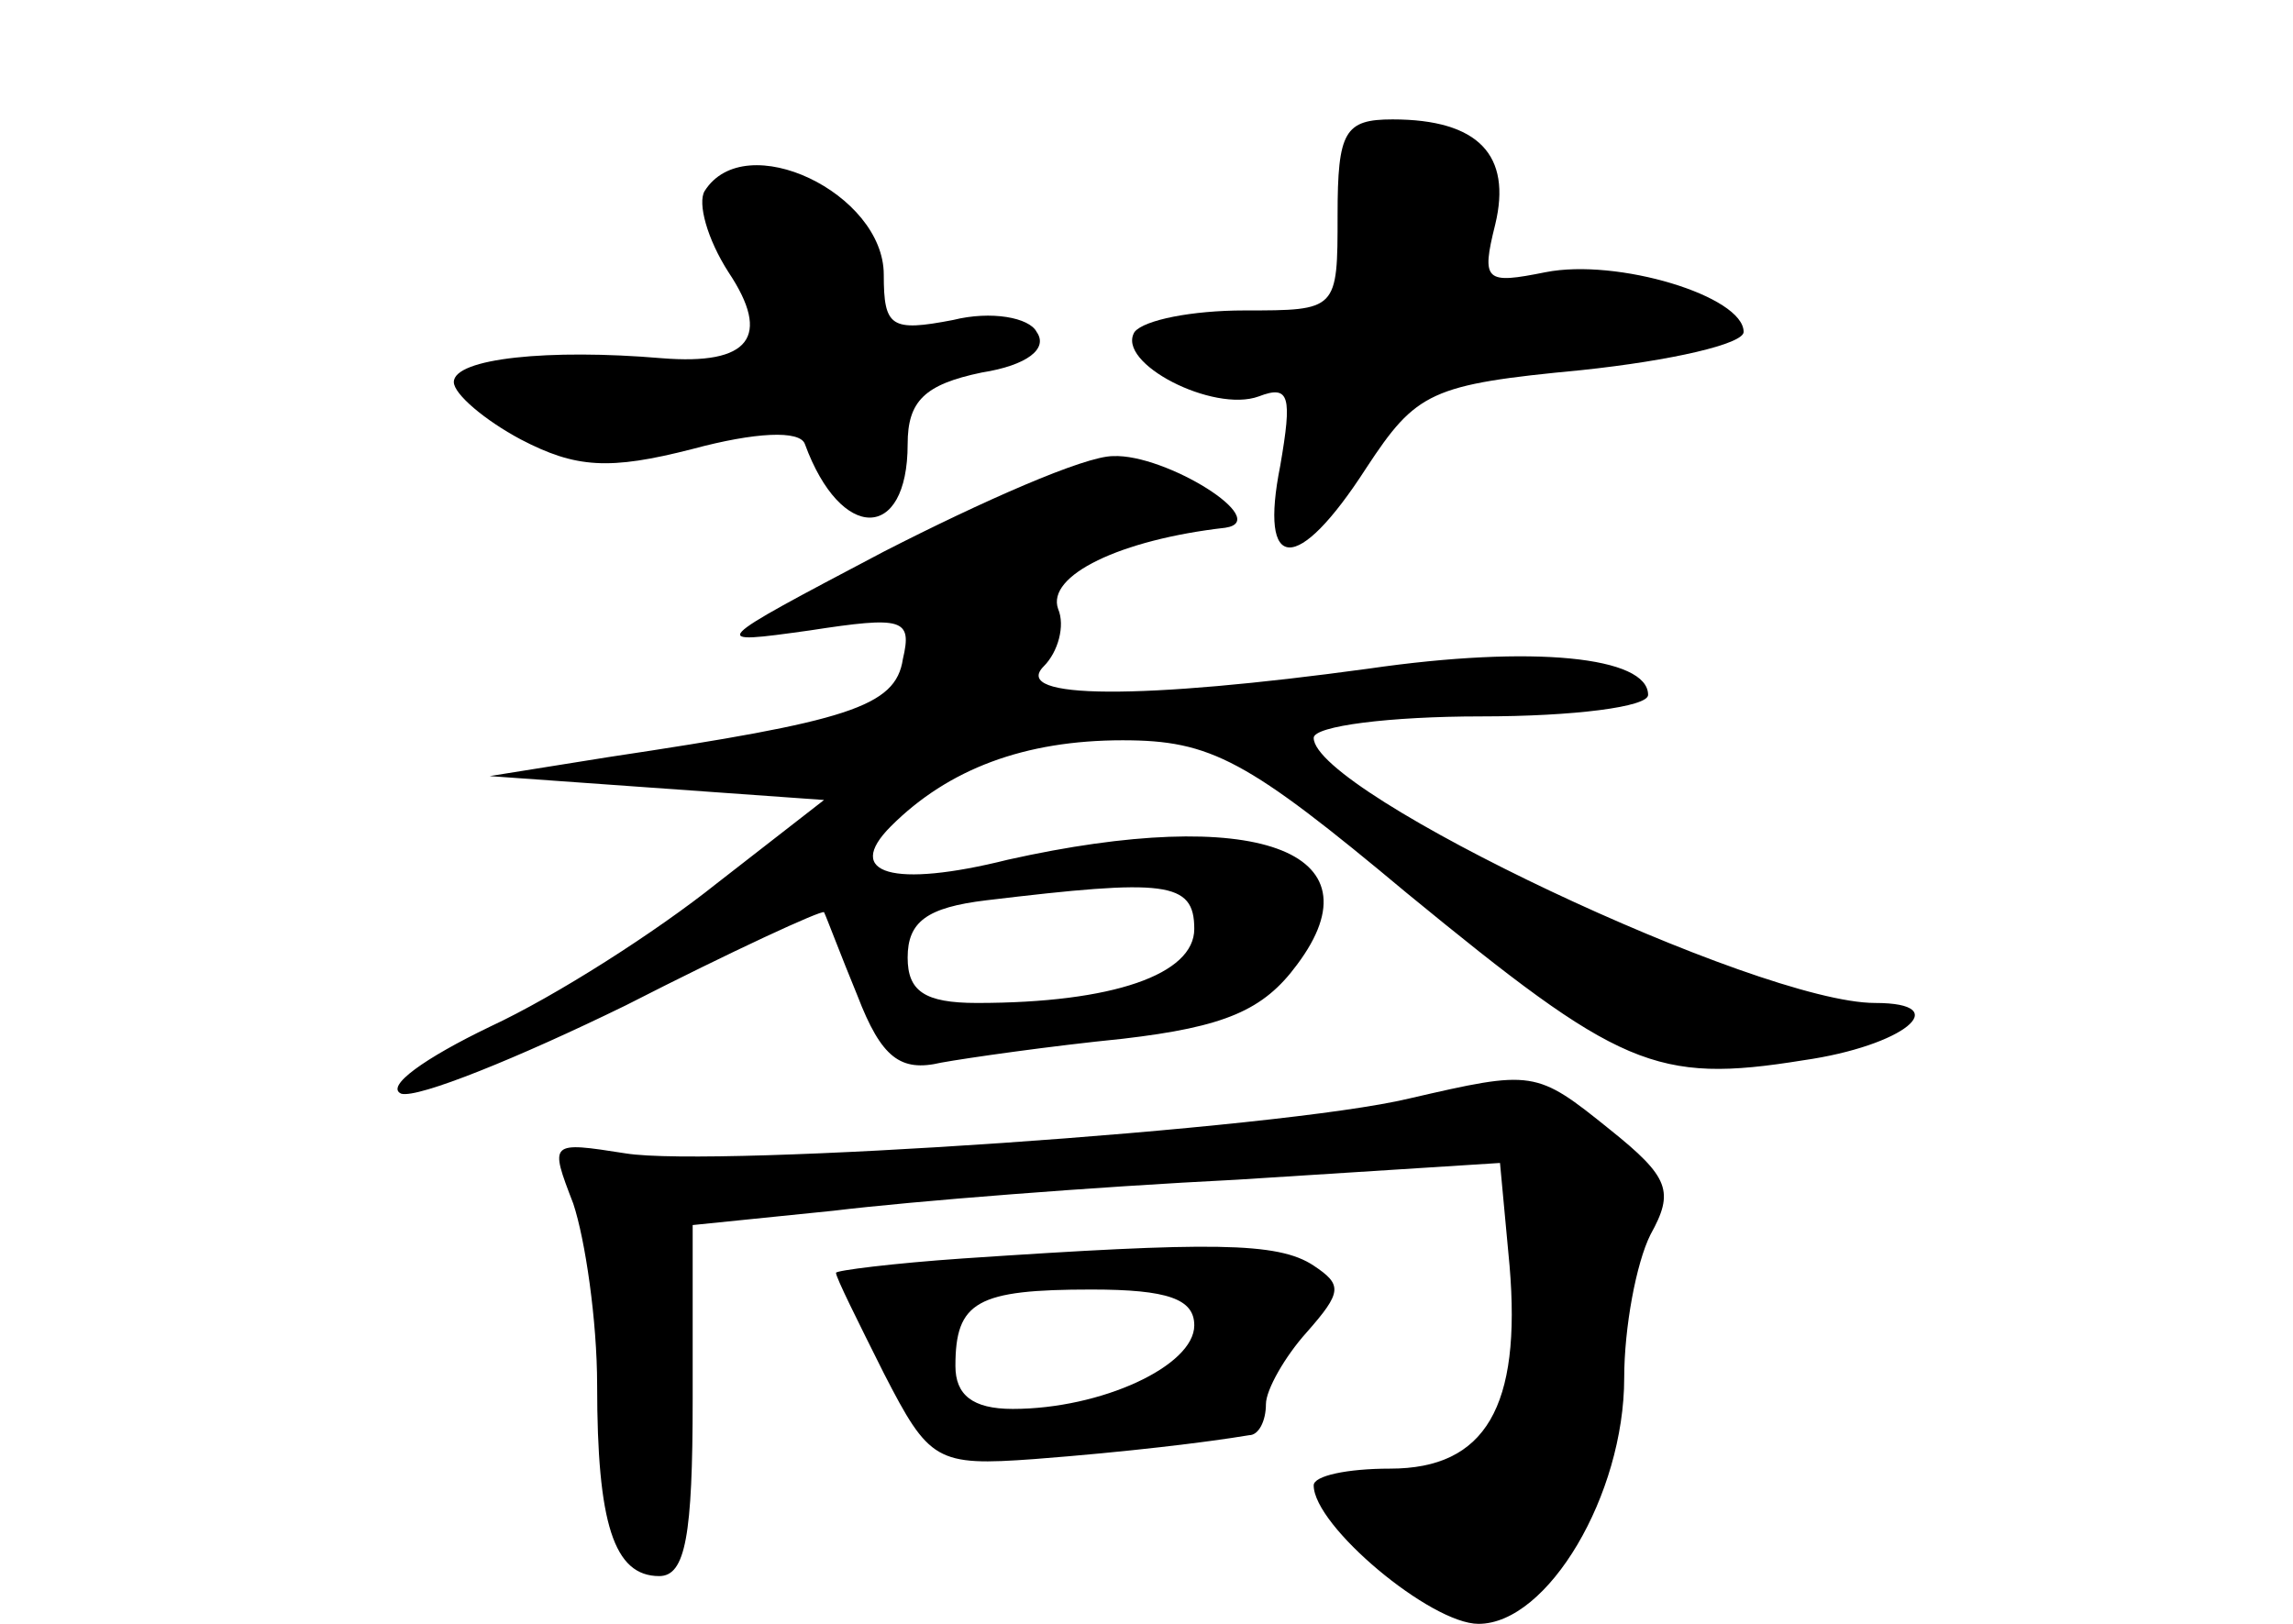 <?xml version="1.0" standalone="no"?>
<!DOCTYPE svg PUBLIC "-//W3C//DTD SVG 20010904//EN"
 "http://www.w3.org/TR/2001/REC-SVG-20010904/DTD/svg10.dtd">
<svg version="1.0" xmlns="http://www.w3.org/2000/svg"
 width="96pt" height="68pt" viewBox="0 0 96 68"
 preserveAspectRatio="xMidYMid meet">
<g transform="translate(0,68) scale(0.1,-0.1)"
fill="#000000" stroke="none">
<path d="M560 590 c0 -40 0 -40 -39 -40 -22 0 -42 -4 -46 -9 -8 -13 33 -34 52
-27 13 5 14 0 9 -29 -9 -45 7 -46 36 -1 21 32 27 35 90 41 38 4 68 11 68 16 0
15 -53 31 -83 25 -25 -5 -27 -4 -21 20 7 29 -7 44 -43 44 -20 0 -23 -5 -23
-40z"/>
<path d="M295 600 c-3 -5 1 -20 10 -34 18 -27 9 -39 -28 -36 -47 4 -87 0 -87
-10 0 -5 13 -16 28 -24 23 -12 37 -13 72 -4 26 7 45 8 47 2 15 -41 43 -41 43
0 0 18 7 25 31 30 19 3 28 10 23 17 -3 6 -19 9 -35 5 -26 -5 -29 -3 -29 19 0
34 -58 62 -75 35z"/>
<path d="M370 449 c-74 -39 -74 -39 -31 -33 39 6 43 5 39 -12 -3 -20 -23 -26
-123 -41 l-50 -8 70 -5 70 -5 -45 -35 c-25 -20 -67 -47 -95 -60 -27 -13 -44
-25 -37 -28 7 -2 49 15 94 37 45 23 82 40 83 39 1 -2 7 -18 14 -35 10 -26 18
-32 35 -28 11 2 46 7 76 10 43 5 59 12 73 31 36 48 -18 67 -121 44 -48 -12
-69 -6 -49 14 24 24 56 36 97 36 37 0 52 -8 119 -64 89 -73 104 -80 166 -70
42 6 64 24 30 24 -49 0 -235 88 -235 111 0 5 32 9 70 9 39 0 70 4 70 9 0 16
-48 21 -117 11 -95 -13 -150 -13 -136 1 6 6 9 17 6 24 -5 14 26 29 70 34 20 3
-25 31 -47 30 -12 0 -55 -19 -96 -40z m130 -158 c0 -19 -34 -31 -91 -31 -22 0
-29 5 -29 19 0 15 8 21 33 24 75 9 87 8 87 -12z"/>
<path d="M590 220 c-54 -13 -291 -29 -328 -23 -32 5 -32 5 -22 -21 5 -15 10
-49 10 -76 0 -58 7 -80 26 -80 11 0 14 17 14 74 l0 73 59 6 c33 4 109 10 169
13 l110 7 4 -43 c5 -59 -10 -85 -50 -85 -18 0 -32 -3 -32 -7 0 -17 49 -58 69
-58 29 0 61 54 61 103 0 21 5 48 11 60 10 18 8 24 -17 44 -31 25 -32 25 -84
13z"/>
<path d="M403 153 c-29 -2 -53 -5 -53 -6 0 -2 9 -20 20 -42 19 -37 22 -39 63
-36 39 3 72 7 90 10 4 0 7 6 7 13 0 6 8 20 17 30 15 17 15 20 3 28 -15 10 -43
10 -147 3z m97 -28 c0 -17 -39 -35 -76 -35 -17 0 -24 6 -24 18 0 27 9 32 57
32 32 0 43 -4 43 -15z"/>
</g>
</svg>
